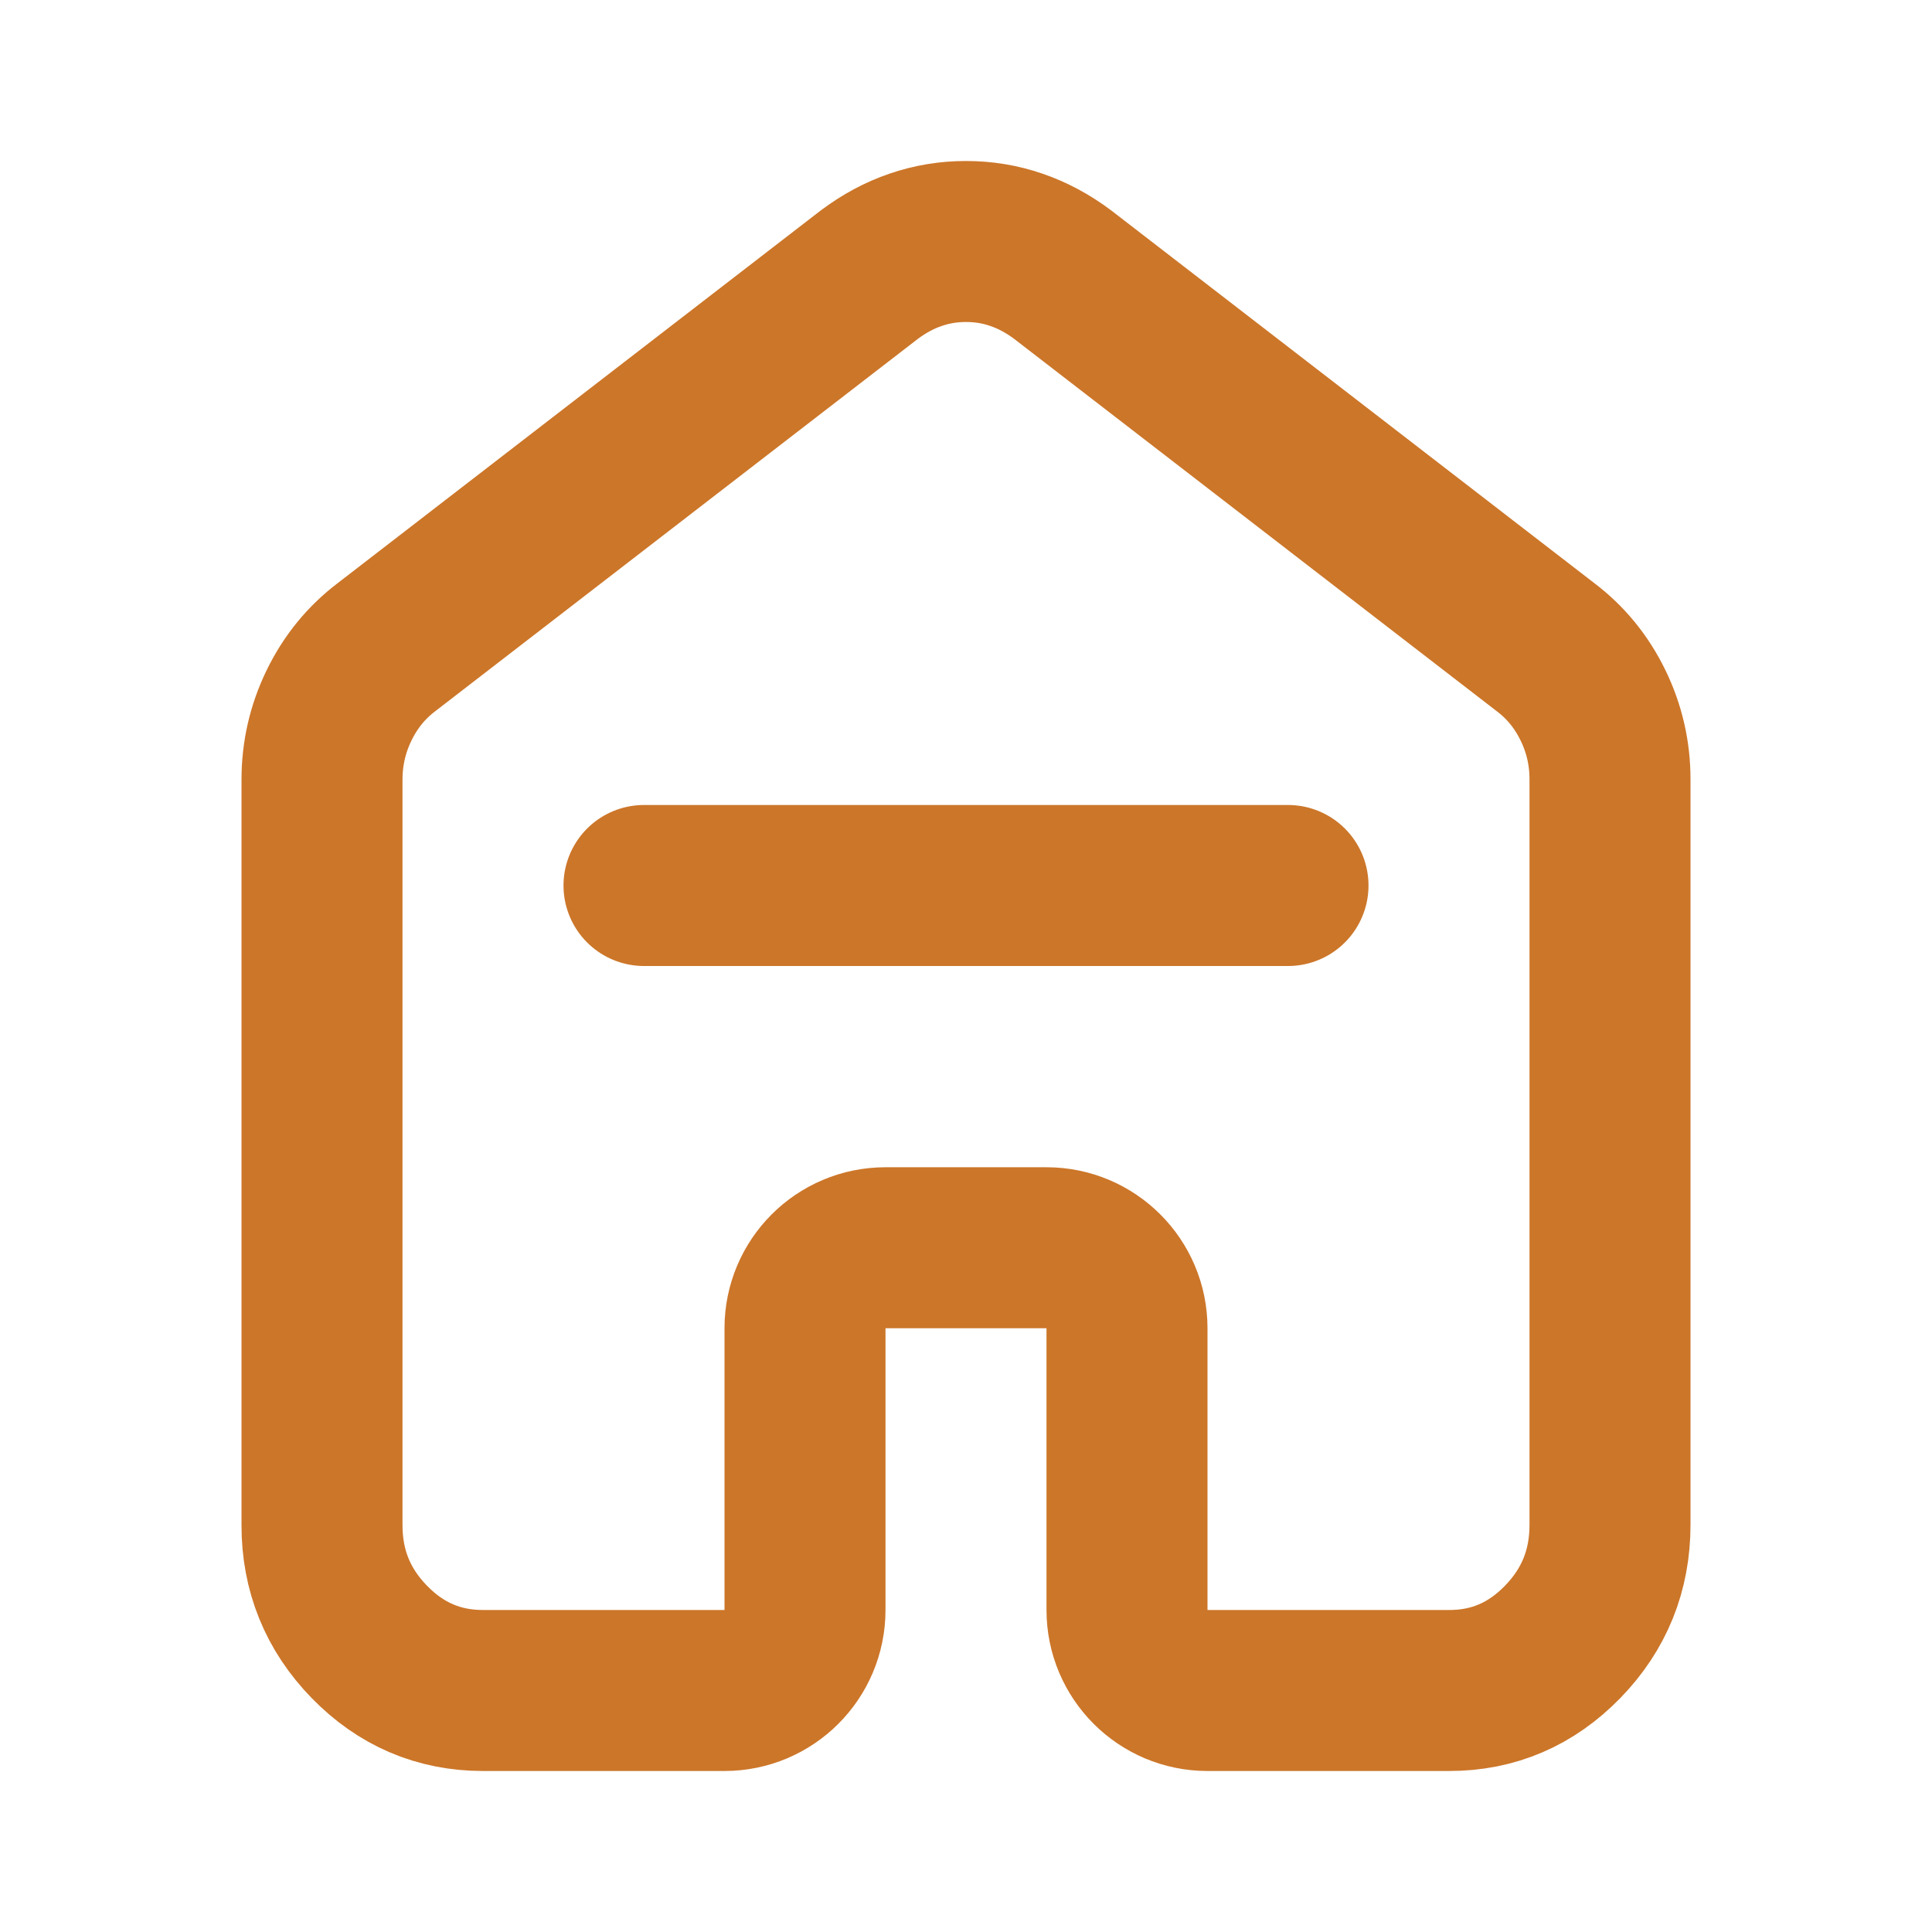 <svg width="24" height="24" viewBox="0 0 24 24" fill="none" xmlns="http://www.w3.org/2000/svg">
<path d="M6 21C5.45 21 4.979 20.798 4.587 20.395C4.195 19.992 3.999 19.508 4 18.943V9.686C4 9.36 4.071 9.051 4.213 8.76C4.355 8.469 4.551 8.229 4.8 8.04L10.8 3.411C10.983 3.274 11.175 3.171 11.375 3.103C11.575 3.034 11.783 3 12 3C12.217 3 12.425 3.034 12.625 3.103C12.825 3.171 13.017 3.274 13.2 3.411L19.2 8.04C19.45 8.229 19.646 8.469 19.788 8.76C19.93 9.051 20.001 9.36 20 9.686V18.943C20 19.509 19.804 19.993 19.412 20.396C19.02 20.799 18.549 21.001 18 21H15C14.448 21 14 20.552 14 20V16.5C14 15.948 13.552 15.5 13 15.5H11C10.448 15.5 10 15.948 10 16.5V20C10 20.552 9.552 21 9 21H6Z" stroke="#CC7629" stroke-width="2"/>
<path d="M8 11H16" stroke="#CC7629" stroke-width="2" stroke-linecap="round"/>
</svg>
